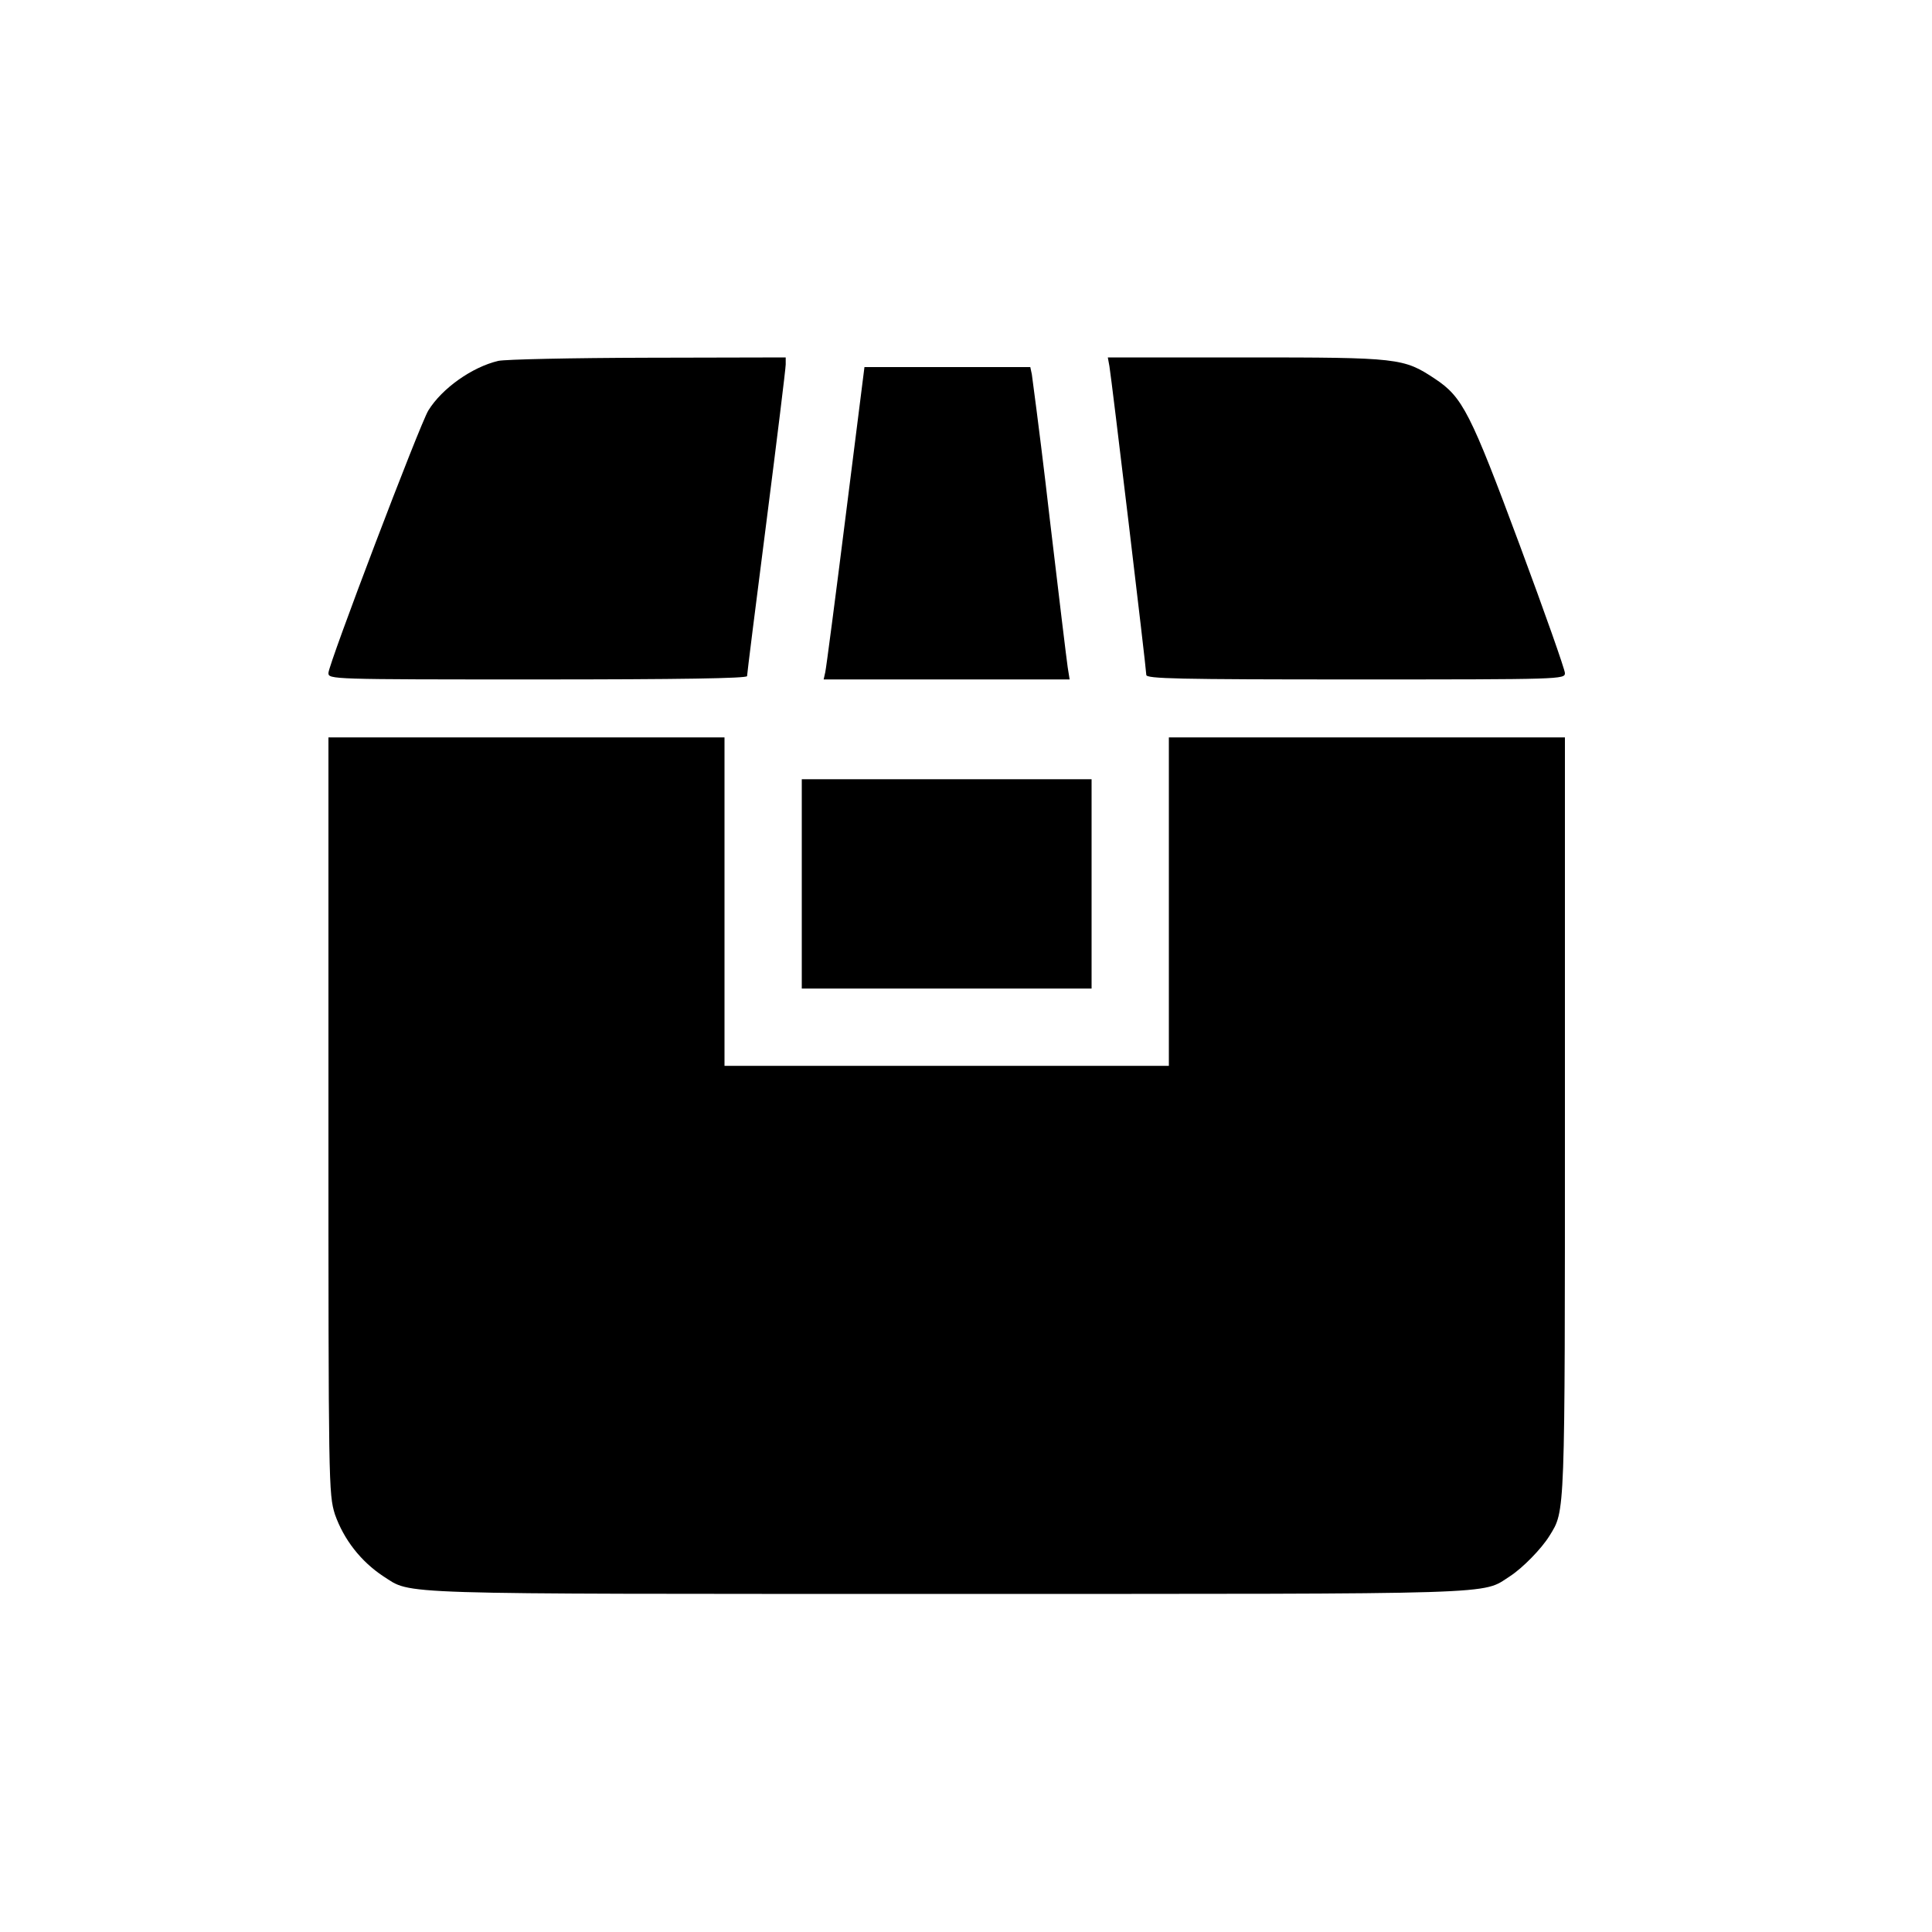 <svg width="25" height="25" viewBox="0 0 25 25" fill="none" xmlns="http://www.w3.org/2000/svg">
<path fill-rule="evenodd" clip-rule="evenodd" d="M6.447 4.67C6.108 4.75 5.719 5.026 5.543 5.311C5.434 5.487 4.25 8.598 4.25 8.708C4.25 8.791 4.275 8.792 6.958 8.792C8.786 8.792 9.667 8.778 9.667 8.749C9.667 8.725 9.779 7.829 9.917 6.757C10.054 5.685 10.167 4.767 10.167 4.716V4.625L8.385 4.629C7.406 4.631 6.534 4.65 6.447 4.67ZM14.356 4.74C14.383 4.894 14.833 8.658 14.833 8.733C14.833 8.783 15.232 8.792 17.542 8.792C20.207 8.792 20.25 8.79 20.25 8.71C20.25 8.665 19.987 7.919 19.665 7.053C19.027 5.337 18.926 5.139 18.569 4.902C18.162 4.632 18.102 4.625 16.118 4.625H14.335L14.356 4.74ZM10.943 6.677C10.81 7.737 10.691 8.646 10.679 8.698L10.658 8.792H13.841L13.816 8.635C13.803 8.549 13.698 7.682 13.583 6.708C13.512 6.086 13.435 5.465 13.352 4.844L13.332 4.75H11.186L10.943 6.677ZM4.25 14.433C4.25 19.215 4.252 19.331 4.334 19.596C4.45 19.924 4.67 20.205 4.96 20.397C5.34 20.637 4.957 20.625 12.25 20.625C19.543 20.625 19.164 20.637 19.538 20.397C19.702 20.291 19.948 20.04 20.051 19.872C20.254 19.543 20.25 19.657 20.25 14.43V9.542H15.125V13.792H9.375V9.542H4.25V14.433ZM10.375 11.438V12.792H14.125V10.083H10.375V11.438Z" fill="black"/>
</svg>
